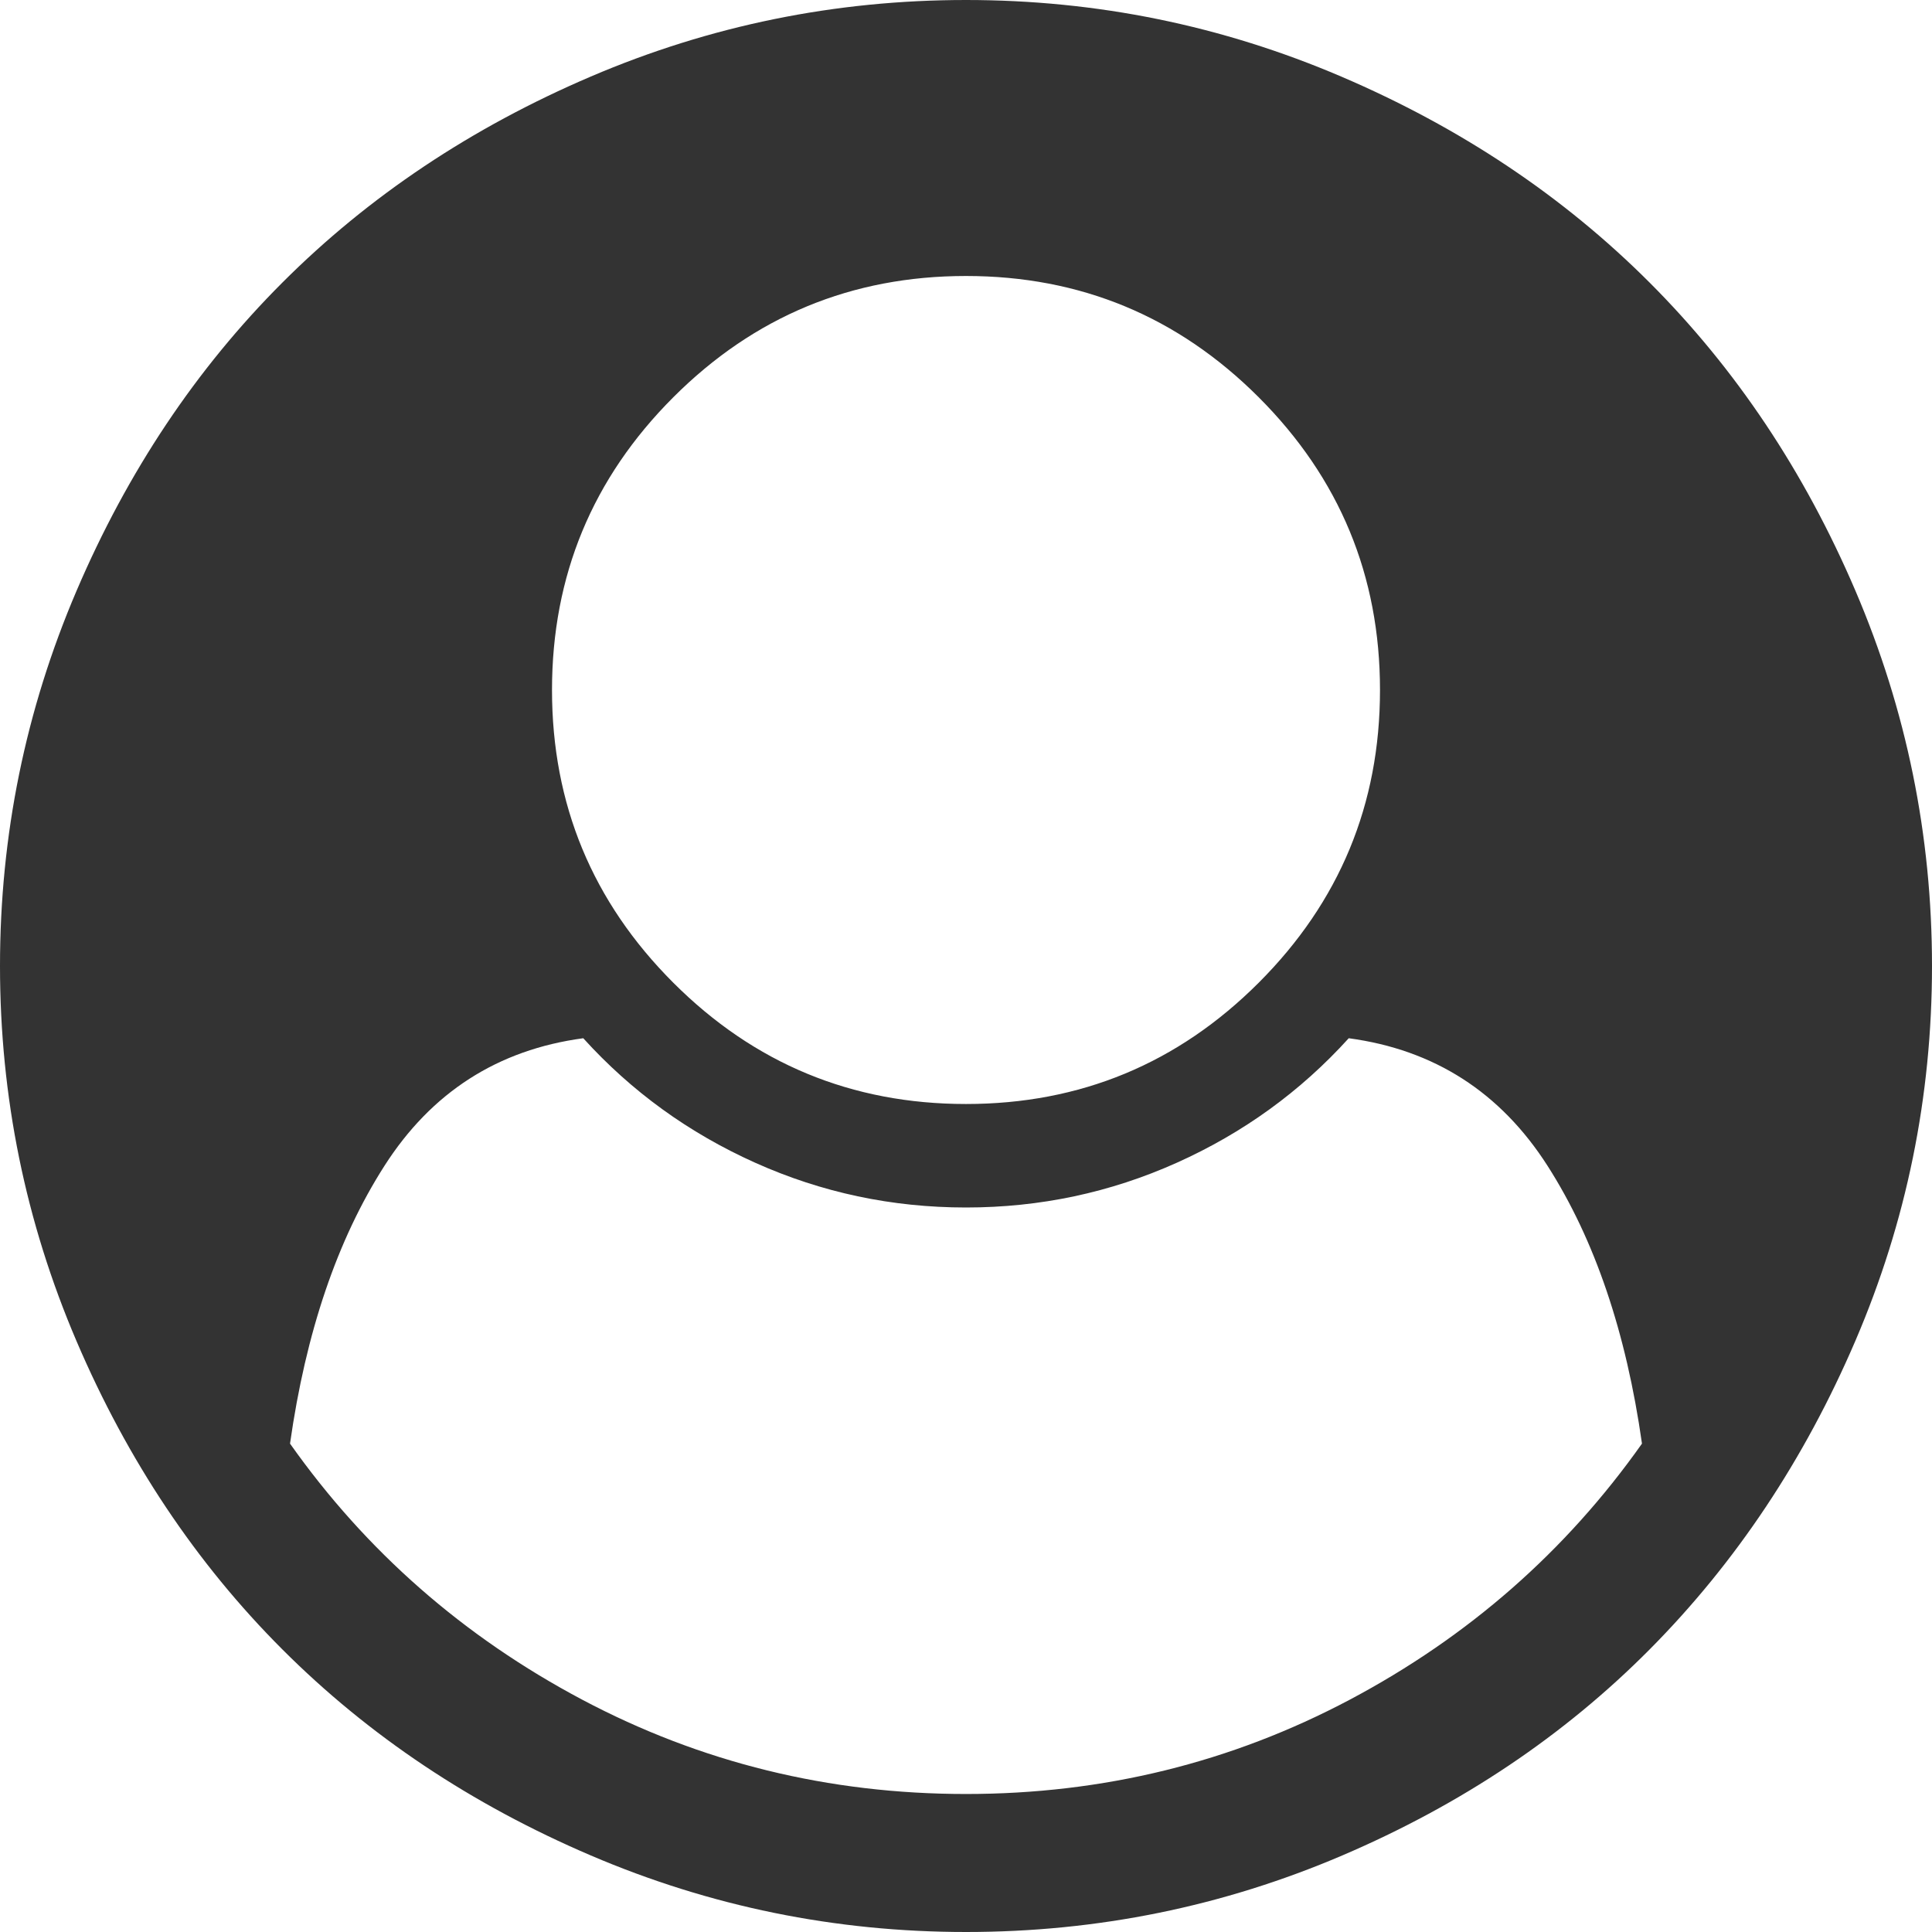 ﻿<?xml version="1.0" encoding="utf-8"?>
<svg version="1.1" xmlns:xlink="http://www.w3.org/1999/xlink" width="95px" height="95px" xmlns="http://www.w3.org/2000/svg">
  <g transform="matrix(1 0 0 1 -85 -5195 )">
    <path d="M 66.373 83.576  C 72.204 80.483  76.993 76.286  80.739 70.985  C 79.962 65.507  78.416 60.957  76.101 57.334  C 73.786 53.711  70.525 51.617  66.32 51.052  C 63.952 53.667  61.133 55.708  57.864 57.175  C 54.595 58.642  51.14 59.375  47.5 59.375  C 43.86 59.375  40.405 58.642  37.136 57.175  C 33.867 55.708  31.048 53.667  28.68 51.052  C 24.475 51.617  21.214 53.711  18.899 57.334  C 16.584 60.957  15.038 65.507  14.261 70.985  C 18.007 76.286  22.796 80.483  28.627 83.576  C 34.459 86.668  40.75 88.214  47.5 88.214  C 54.25 88.214  60.541 86.668  66.373 83.576  Z M 61.893 48.322  C 65.869 44.346  67.857 39.548  67.857 33.929  C 67.857 28.309  65.869 23.511  61.893 19.535  C 57.917 15.559  53.119 13.571  47.5 13.571  C 41.881 13.571  37.083 15.559  33.107 19.535  C 29.131 23.511  27.143 28.309  27.143 33.929  C 27.143 39.548  29.131 44.346  33.107 48.322  C 37.083 52.298  41.881 54.286  47.5 54.286  C 53.119 54.286  57.917 52.298  61.893 48.322  Z M 91.236 29.051  C 93.745 34.918  95 41.068  95 47.5  C 95 53.932  93.745 60.073  91.236 65.922  C 88.727 71.771  85.36 76.825  81.137 81.084  C 76.914 85.343  71.868 88.727  66.002 91.236  C 60.135 93.745  53.968 95  47.5 95  C 41.068 95  34.918 93.745  29.051 91.236  C 23.185 88.727  18.131 85.352  13.89 81.11  C 9.648 76.869  6.273 71.815  3.764 65.949  C 1.255 60.082  0 53.932  0 47.5  C 0 41.068  1.255 34.918  3.764 29.051  C 6.273 23.185  9.648 18.131  13.89 13.89  C 18.131 9.648  23.185 6.273  29.051 3.764  C 34.918 1.255  41.068 0  47.5 0  C 53.932 0  60.082 1.255  65.949 3.764  C 71.815 6.273  76.869 9.648  81.11 13.89  C 85.352 18.131  88.727 23.185  91.236 29.051  Z " fill-rule="nonzero" fill="#333333" stroke="none" transform="matrix(1 0 0 1 85 5195 )" />
  </g>
</svg>